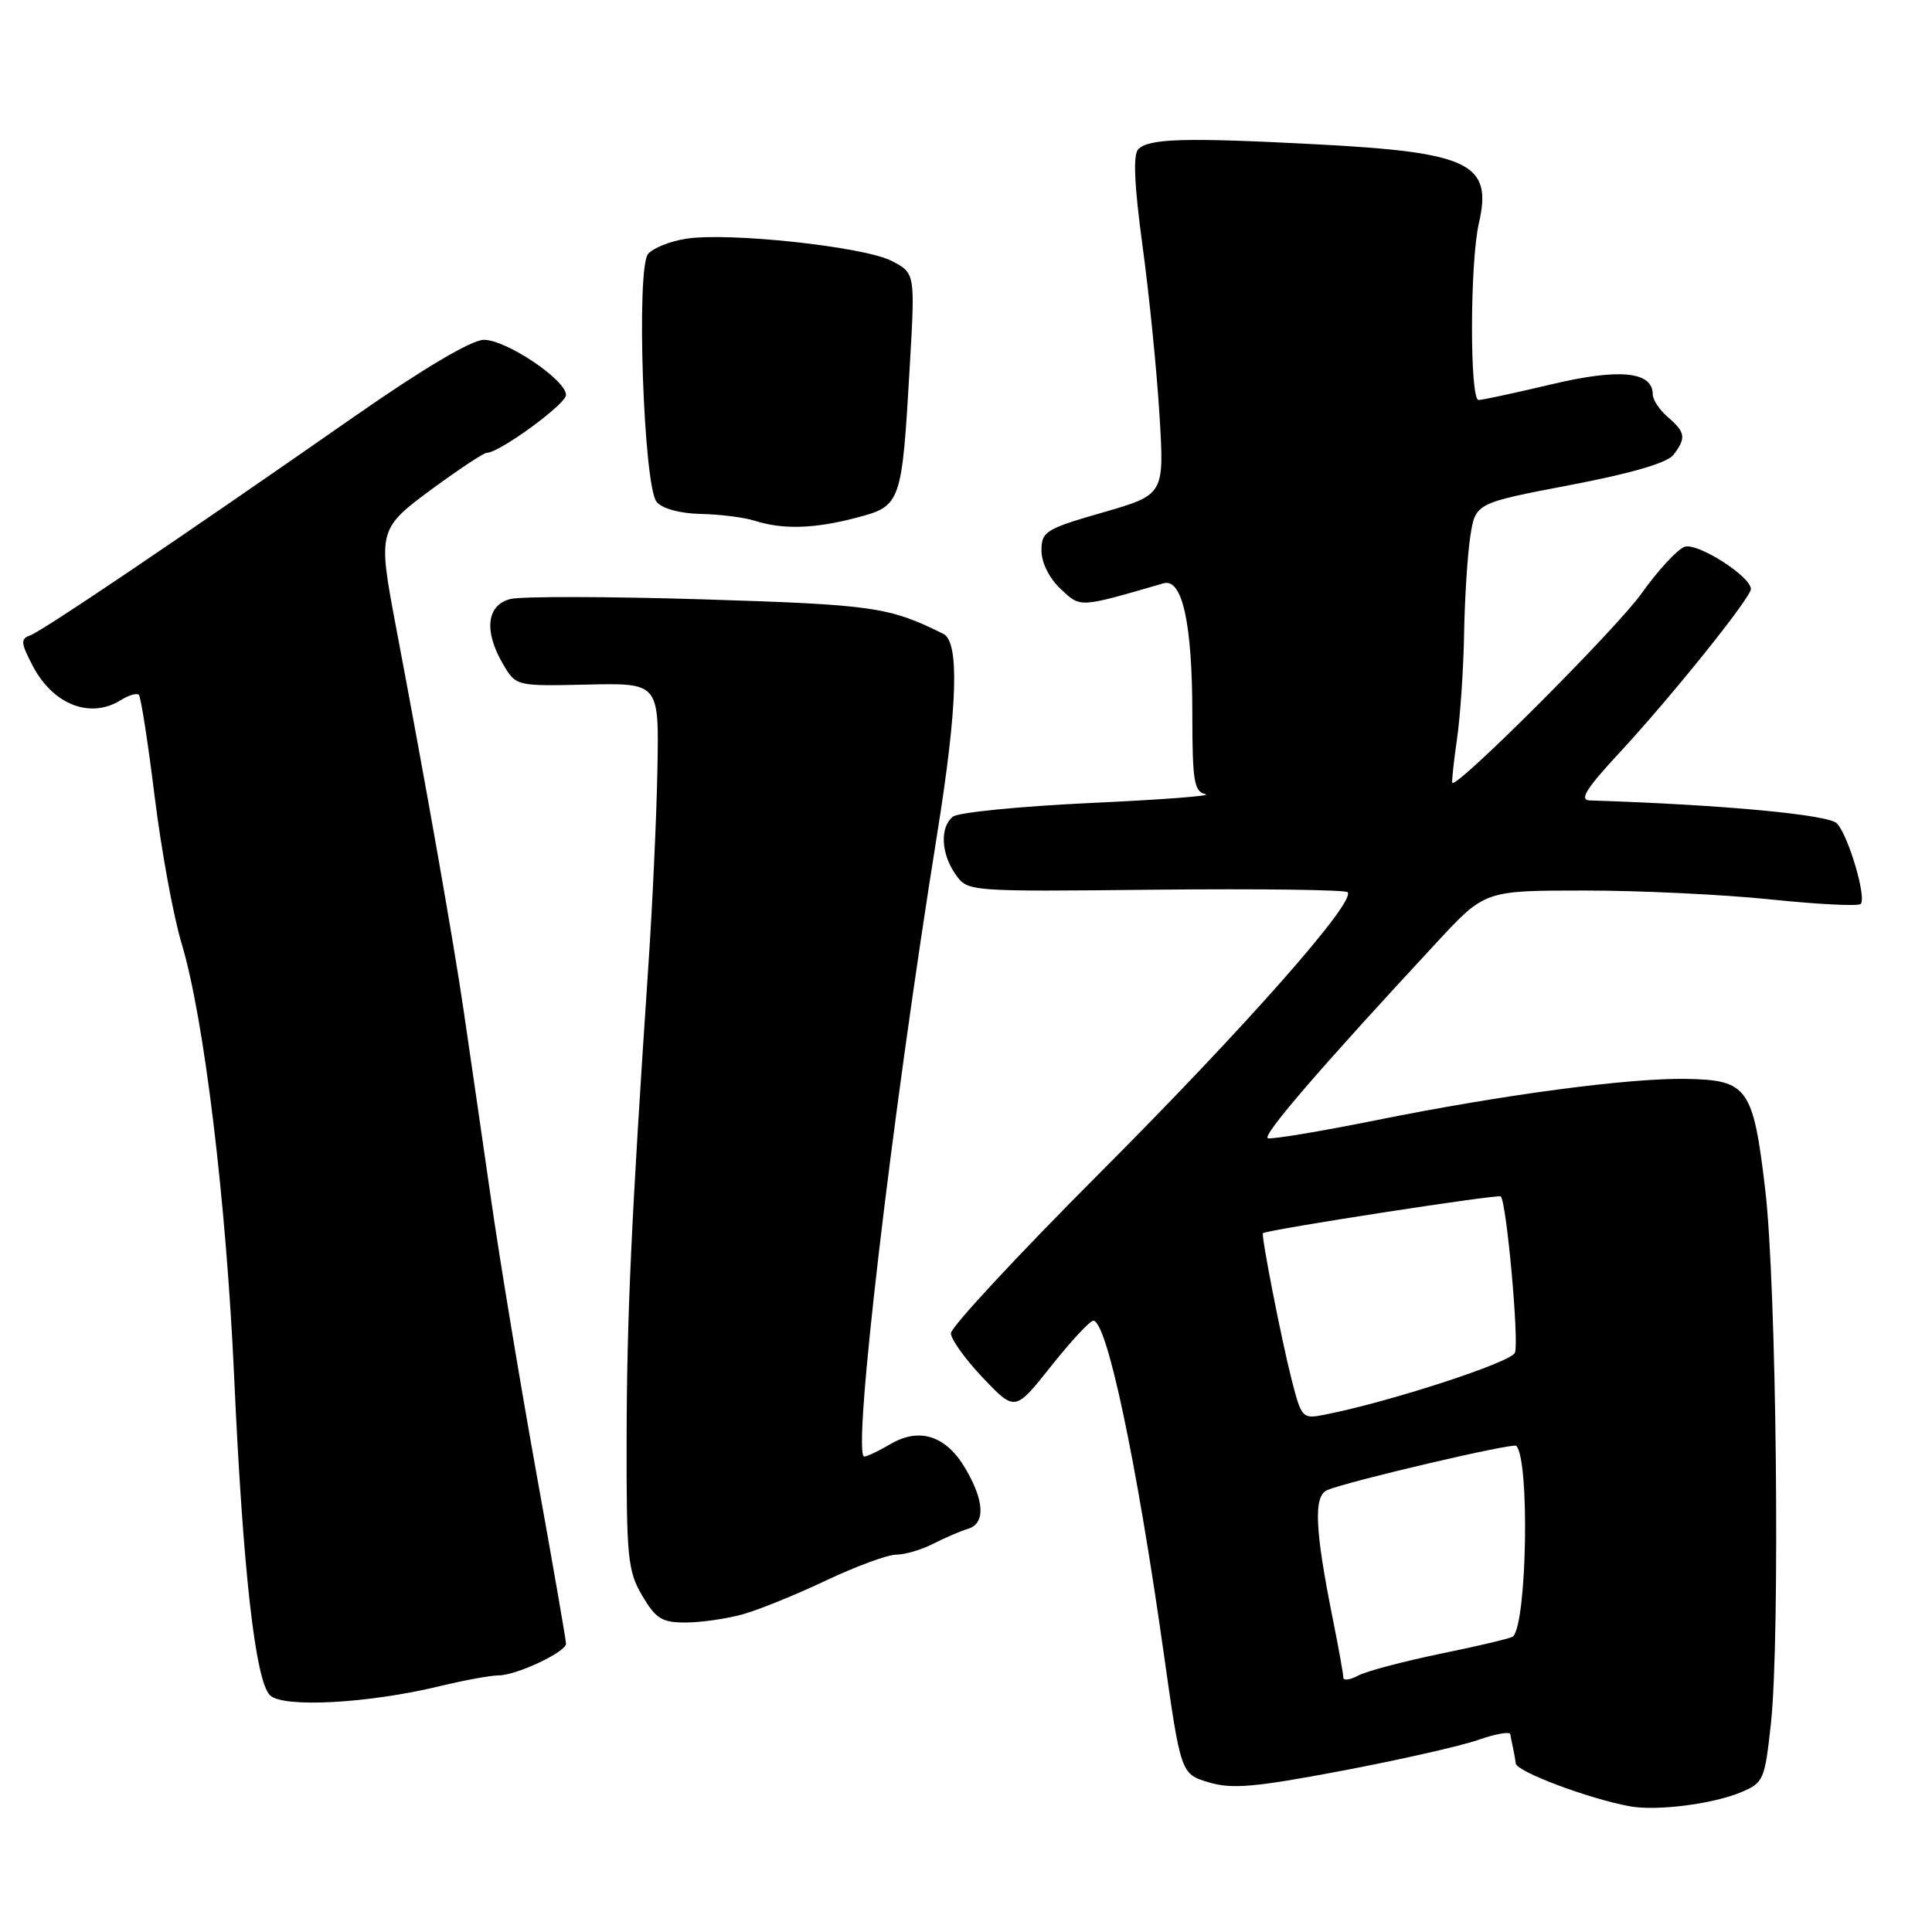 <?xml version="1.0" encoding="UTF-8" standalone="no"?>
<!DOCTYPE svg PUBLIC "-//W3C//DTD SVG 1.1//EN" "http://www.w3.org/Graphics/SVG/1.1/DTD/svg11.dtd" >
<svg xmlns="http://www.w3.org/2000/svg" xmlns:xlink="http://www.w3.org/1999/xlink" version="1.1" viewBox="0 0 256 256">
 <g >
 <path fill="currentColor"
d=" M 230.66 237.50 C 233.69 236.23 233.84 235.88 234.66 228.34 C 235.89 216.85 235.40 170.24 233.90 157.62 C 232.31 144.14 231.58 143.11 223.50 142.96 C 215.86 142.82 199.10 145.05 182.16 148.47 C 174.87 149.94 168.50 150.99 168.00 150.82 C 167.16 150.52 175.12 141.30 190.49 124.75 C 196.76 118.00 196.76 118.00 210.02 118.00 C 217.31 118.00 228.38 118.53 234.62 119.18 C 240.86 119.83 246.23 120.10 246.55 119.78 C 247.36 118.98 244.96 110.82 243.42 109.12 C 242.35 107.94 228.28 106.63 210.64 106.06 C 209.23 106.01 210.16 104.51 214.58 99.75 C 221.49 92.29 232.00 79.20 232.00 78.05 C 232.00 76.39 224.95 71.88 223.23 72.45 C 222.28 72.77 219.70 75.56 217.50 78.65 C 214.17 83.33 193.04 104.47 192.44 103.73 C 192.34 103.60 192.61 101.03 193.05 98.00 C 193.49 94.97 193.92 88.67 194.00 84.00 C 194.08 79.33 194.45 73.51 194.82 71.09 C 195.50 66.67 195.50 66.67 208.00 64.28 C 216.20 62.72 220.93 61.33 221.75 60.26 C 223.45 58.03 223.33 57.27 221.00 55.27 C 219.90 54.33 219.00 52.97 219.00 52.26 C 219.00 49.22 214.60 48.78 205.60 50.92 C 200.78 52.06 196.43 53.00 195.92 53.00 C 194.73 53.00 194.77 34.72 195.96 29.57 C 197.79 21.65 194.76 20.18 174.42 19.12 C 157.03 18.21 152.26 18.34 150.83 19.77 C 150.12 20.48 150.29 24.46 151.40 32.65 C 152.29 39.17 153.29 49.24 153.64 55.02 C 154.28 65.55 154.28 65.55 146.14 67.90 C 138.54 70.09 138.00 70.43 138.00 72.95 C 138.00 74.55 139.03 76.62 140.53 78.03 C 143.22 80.55 142.87 80.57 154.18 77.29 C 156.66 76.57 157.99 82.61 157.99 94.68 C 158.00 103.55 158.22 104.90 159.75 105.24 C 160.71 105.45 153.85 105.97 144.50 106.40 C 135.15 106.84 126.94 107.65 126.25 108.22 C 124.52 109.64 124.69 113.11 126.61 115.85 C 128.22 118.15 128.22 118.15 153.09 117.89 C 166.78 117.75 178.23 117.90 178.56 118.22 C 179.74 119.41 165.08 136.02 145.80 155.35 C 134.91 166.26 126.00 175.85 126.00 176.66 C 126.00 177.46 127.91 180.12 130.25 182.58 C 134.50 187.04 134.50 187.04 139.28 181.02 C 141.91 177.71 144.42 175.00 144.87 175.00 C 146.66 175.00 150.58 193.49 154.16 218.78 C 156.46 235.06 156.46 235.06 160.17 236.17 C 163.23 237.09 166.28 236.82 177.80 234.64 C 185.45 233.19 193.58 231.35 195.86 230.55 C 198.14 229.75 200.05 229.41 200.12 229.79 C 200.18 230.18 200.34 230.95 200.46 231.50 C 200.59 232.05 200.76 233.03 200.85 233.67 C 200.99 234.77 210.56 238.36 216.00 239.35 C 219.52 239.99 226.92 239.05 230.66 237.50 Z  M 58.33 223.41 C 61.54 222.64 65.01 222.00 66.05 222.00 C 68.41 222.00 75.00 218.91 75.00 217.80 C 75.00 217.35 73.24 207.19 71.08 195.24 C 68.93 183.28 66.22 166.97 65.08 159.00 C 63.93 151.03 62.30 139.78 61.45 134.00 C 60.08 124.63 56.57 104.73 52.44 82.90 C 50.05 70.26 50.11 70.04 57.39 64.69 C 60.91 62.11 64.11 60.00 64.50 60.00 C 66.17 60.00 75.00 53.55 75.00 52.34 C 75.00 50.33 67.05 45.00 64.10 45.03 C 62.46 45.05 56.14 48.79 47.00 55.16 C 23.07 71.84 5.59 83.63 4.00 84.19 C 2.70 84.65 2.75 85.19 4.34 88.24 C 7.03 93.37 11.96 95.29 15.97 92.79 C 17.04 92.12 18.13 91.80 18.40 92.07 C 18.67 92.34 19.61 98.39 20.49 105.53 C 21.37 112.66 22.98 121.42 24.06 125.00 C 27.03 134.83 29.97 159.05 31.03 182.50 C 32.19 208.12 33.83 222.68 35.77 224.63 C 37.47 226.33 48.83 225.72 58.33 223.41 Z  M 98.40 213.91 C 100.54 213.31 105.53 211.29 109.48 209.41 C 113.44 207.54 117.61 206.00 118.75 206.00 C 119.90 206.00 122.11 205.35 123.67 204.55 C 125.23 203.75 127.29 202.87 128.25 202.58 C 130.59 201.89 130.46 198.89 127.90 194.55 C 125.34 190.22 121.82 189.09 117.97 191.36 C 116.44 192.26 114.89 193.00 114.52 193.00 C 112.88 193.00 118.10 148.43 124.18 110.50 C 126.89 93.64 127.15 85.06 125.00 83.99 C 117.81 80.42 115.71 80.12 93.25 79.42 C 80.62 79.03 69.10 79.01 67.64 79.37 C 64.46 80.17 64.08 83.64 66.69 88.06 C 68.38 90.92 68.40 90.92 77.86 90.71 C 87.33 90.50 87.33 90.50 87.11 102.00 C 86.99 108.33 86.45 120.03 85.91 128.00 C 83.66 161.46 83.06 174.41 83.03 190.69 C 83.00 206.39 83.18 208.19 85.10 211.44 C 86.90 214.49 87.72 215.00 90.85 214.99 C 92.86 214.99 96.25 214.50 98.40 213.91 Z  M 113.48 68.60 C 119.42 67.04 119.50 66.80 120.56 48.34 C 121.26 36.19 121.26 36.19 118.14 34.57 C 114.49 32.68 96.46 30.74 90.88 31.64 C 88.77 31.97 86.51 32.88 85.87 33.65 C 84.28 35.58 85.27 64.42 87.01 66.51 C 87.75 67.40 90.10 68.04 92.87 68.10 C 95.42 68.15 98.62 68.56 100.00 69.00 C 103.72 70.19 107.91 70.07 113.48 68.60 Z  M 178.00 222.29 C 178.00 221.85 177.37 218.35 176.60 214.50 C 174.21 202.58 174.03 198.21 175.88 197.44 C 178.73 196.25 200.48 191.16 200.91 191.58 C 202.70 193.35 202.34 214.99 200.49 216.84 C 200.27 217.06 196.01 218.08 191.01 219.10 C 186.02 220.13 181.05 221.44 179.97 222.02 C 178.89 222.60 178.00 222.72 178.00 222.29 Z  M 171.14 182.78 C 169.78 177.44 167.07 163.59 167.35 163.40 C 168.05 162.92 198.54 158.21 198.86 158.53 C 199.63 159.30 201.30 177.77 200.74 179.24 C 200.25 180.52 184.08 185.78 175.49 187.46 C 172.57 188.04 172.45 187.90 171.14 182.78 Z "/>
</g>
</svg>